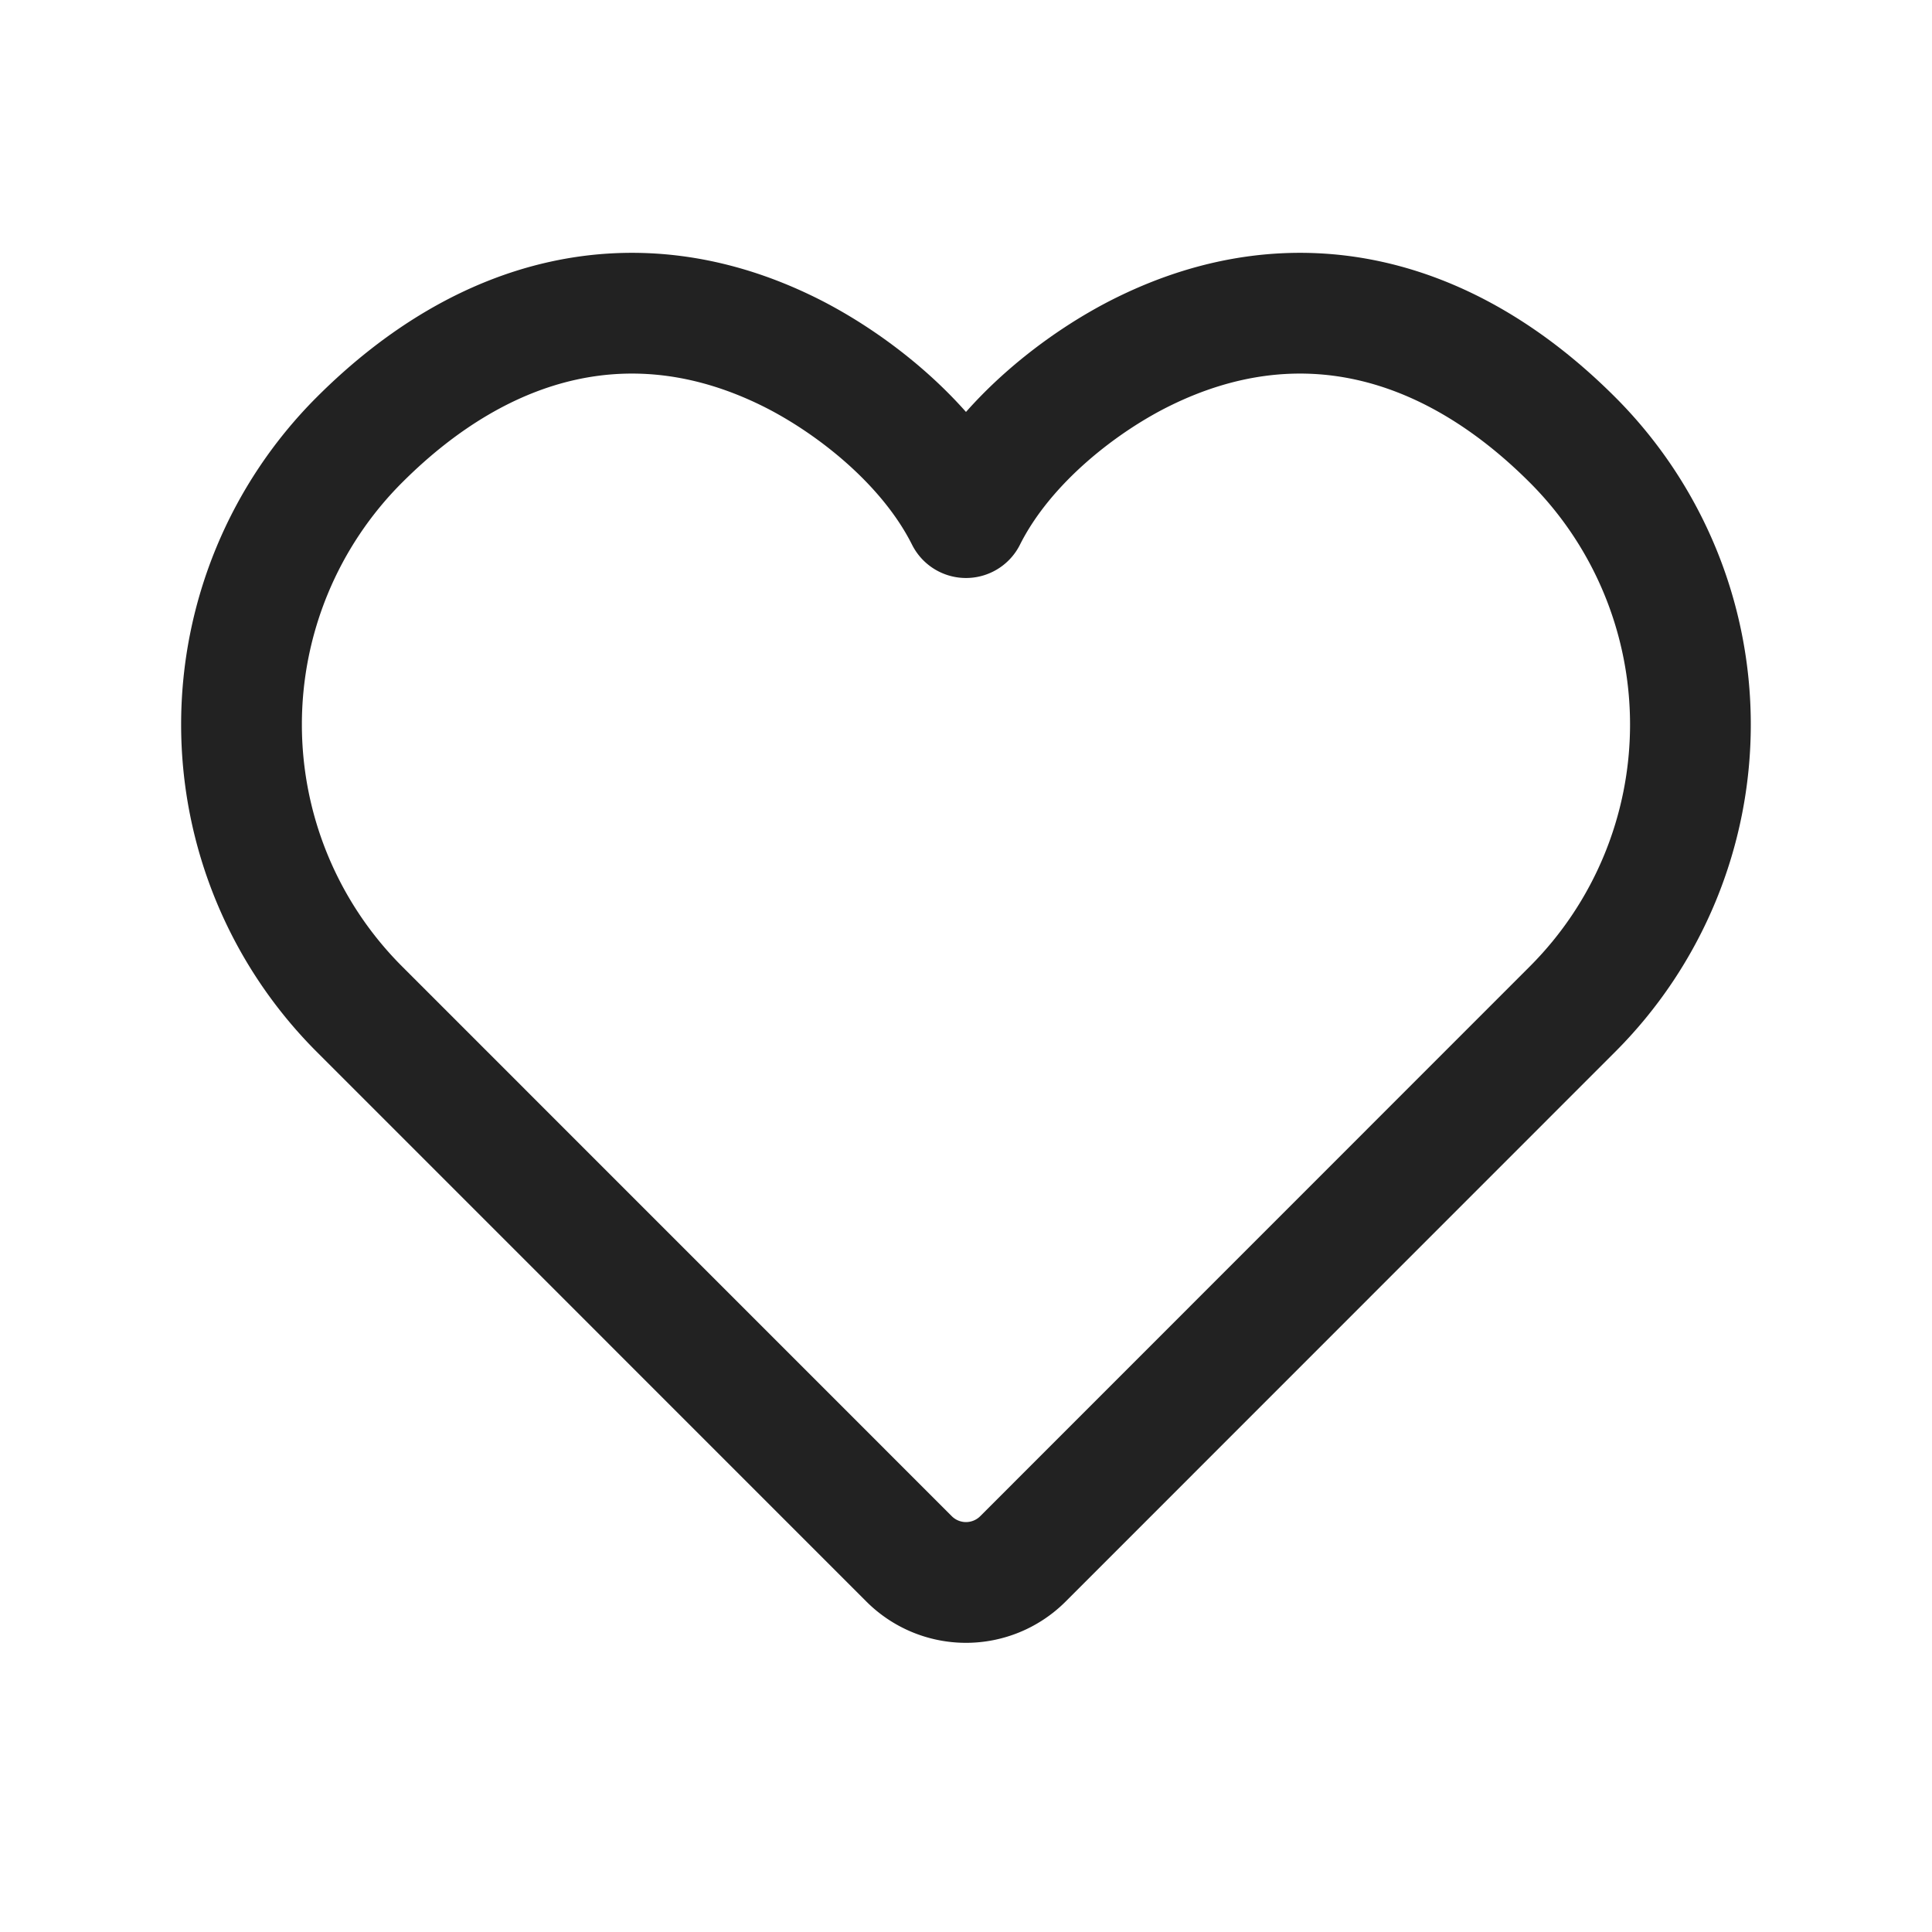 <svg width="24" height="24" viewBox="0 0 24 24" fill="none" xmlns="http://www.w3.org/2000/svg">
    <path d="M19.535 5.465a5 5 0 0 1 0 7.07l-6.828 6.83a1 1 0 0 1-1.414 0l-6.829-6.83a5 5 0 0 1 0-7.07C6.017 3.912 7.891 3.437 9.781 4.36c.75.366 1.735 1.105 2.219 2.07.484-.965 1.468-1.704 2.219-2.07 1.89-.923 3.764-.448 5.316 1.105z" stroke="#222" stroke-width="1.5" stroke-linecap="round" stroke-linejoin="round"/>
</svg>
